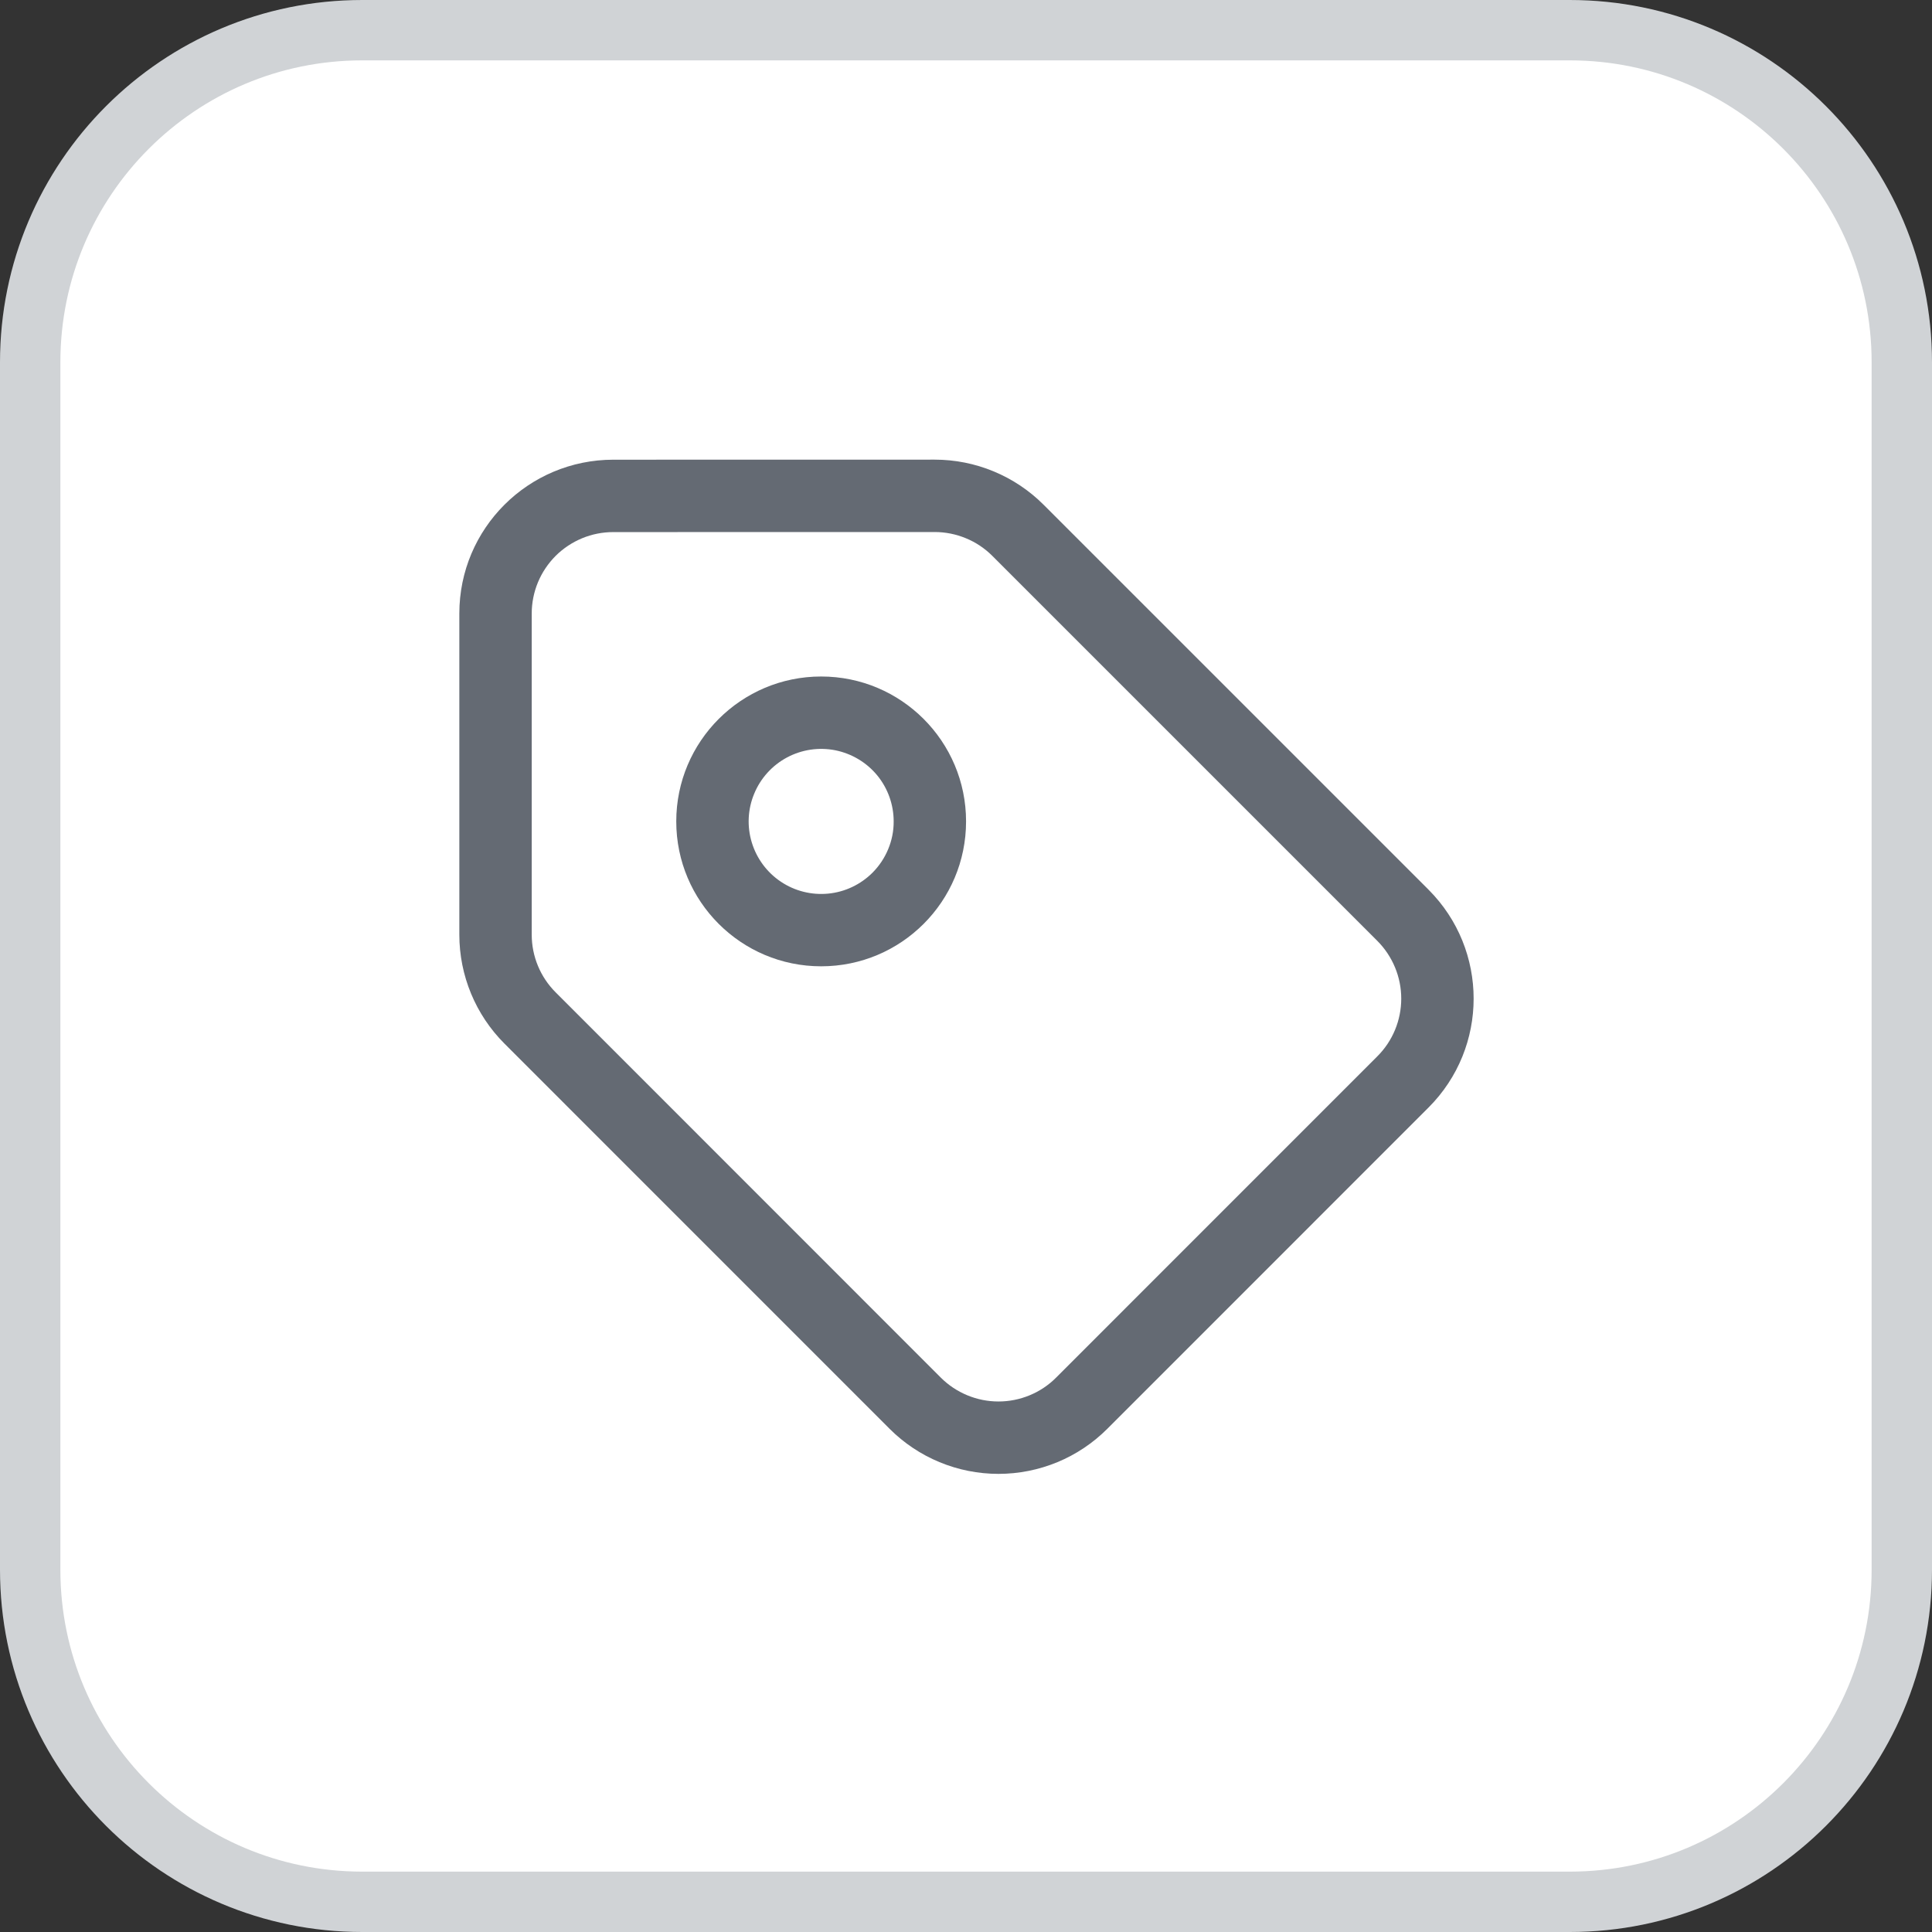 <svg width="32" height="32" viewBox="0 0 32 32" fill="none" xmlns="http://www.w3.org/2000/svg">
<rect x="0" y="0" width="32" height="32" fill="#333333" stroke="none"/>
<path d="M0.5 6C0.5 2.962 2.962 0.5 6 0.5H26C29.038 0.5 31.5 2.962 31.5 6V26C31.5 29.038 29.038 31.5 26 31.5H6C2.962 31.5 0.5 29.038 0.5 26V6Z" fill="white"/>
<path d="M0.5 6C0.5 2.962 2.962 0.5 6 0.5H26C29.038 0.5 31.5 2.962 31.5 6V26C31.5 29.038 29.038 31.5 26 31.5H6C2.962 31.5 0.5 29.038 0.5 26V6Z" stroke="#D0D3D6"/>
<path d="M23.661 14.736L17.284 8.359C17.047 8.122 16.766 7.935 16.457 7.807C16.148 7.679 15.816 7.613 15.481 7.613L10.16 7.614C8.751 7.614 7.608 8.753 7.608 10.162V15.481C7.608 16.158 7.877 16.807 8.355 17.285L14.734 23.665C14.971 23.902 15.252 24.09 15.562 24.218C15.871 24.346 16.203 24.412 16.538 24.412C16.872 24.412 17.204 24.346 17.514 24.218C17.823 24.09 18.104 23.902 18.341 23.665L23.661 18.344C24.657 17.348 24.657 15.733 23.661 14.736ZM22.813 17.496L17.493 22.817C17.368 22.943 17.219 23.042 17.055 23.11C16.891 23.178 16.715 23.213 16.538 23.213C16.36 23.213 16.185 23.178 16.021 23.11C15.857 23.042 15.708 22.943 15.582 22.817L9.204 16.437C8.95 16.184 8.807 15.84 8.807 15.481V10.162C8.807 9.985 8.842 9.809 8.91 9.645C8.978 9.481 9.078 9.333 9.203 9.207C9.329 9.082 9.478 8.983 9.642 8.915C9.806 8.847 9.982 8.813 10.159 8.813L15.481 8.812C15.658 8.812 15.834 8.847 15.998 8.915C16.162 8.982 16.311 9.082 16.436 9.207L22.813 15.584C23.066 15.838 23.209 16.182 23.209 16.54C23.209 16.899 23.067 17.243 22.813 17.496Z" fill="#646A73"/>
<path d="M13.601 11.205C12.276 11.205 11.201 12.28 11.201 13.605C11.201 14.931 12.276 16.005 13.601 16.005C14.927 16.005 16.001 14.931 16.001 13.605C16.001 12.28 14.927 11.205 13.601 11.205ZM14.451 14.455C14.254 14.651 13.996 14.774 13.719 14.801C13.443 14.828 13.165 14.759 12.934 14.604C12.703 14.45 12.533 14.22 12.452 13.954C12.371 13.688 12.385 13.402 12.492 13.146C12.598 12.889 12.79 12.677 13.035 12.546C13.28 12.415 13.563 12.373 13.836 12.427C14.108 12.482 14.354 12.629 14.53 12.843C14.706 13.058 14.802 13.328 14.802 13.605C14.803 13.763 14.772 13.919 14.711 14.065C14.651 14.211 14.562 14.343 14.451 14.455H14.451Z" fill="#646A73"/>
</svg>
